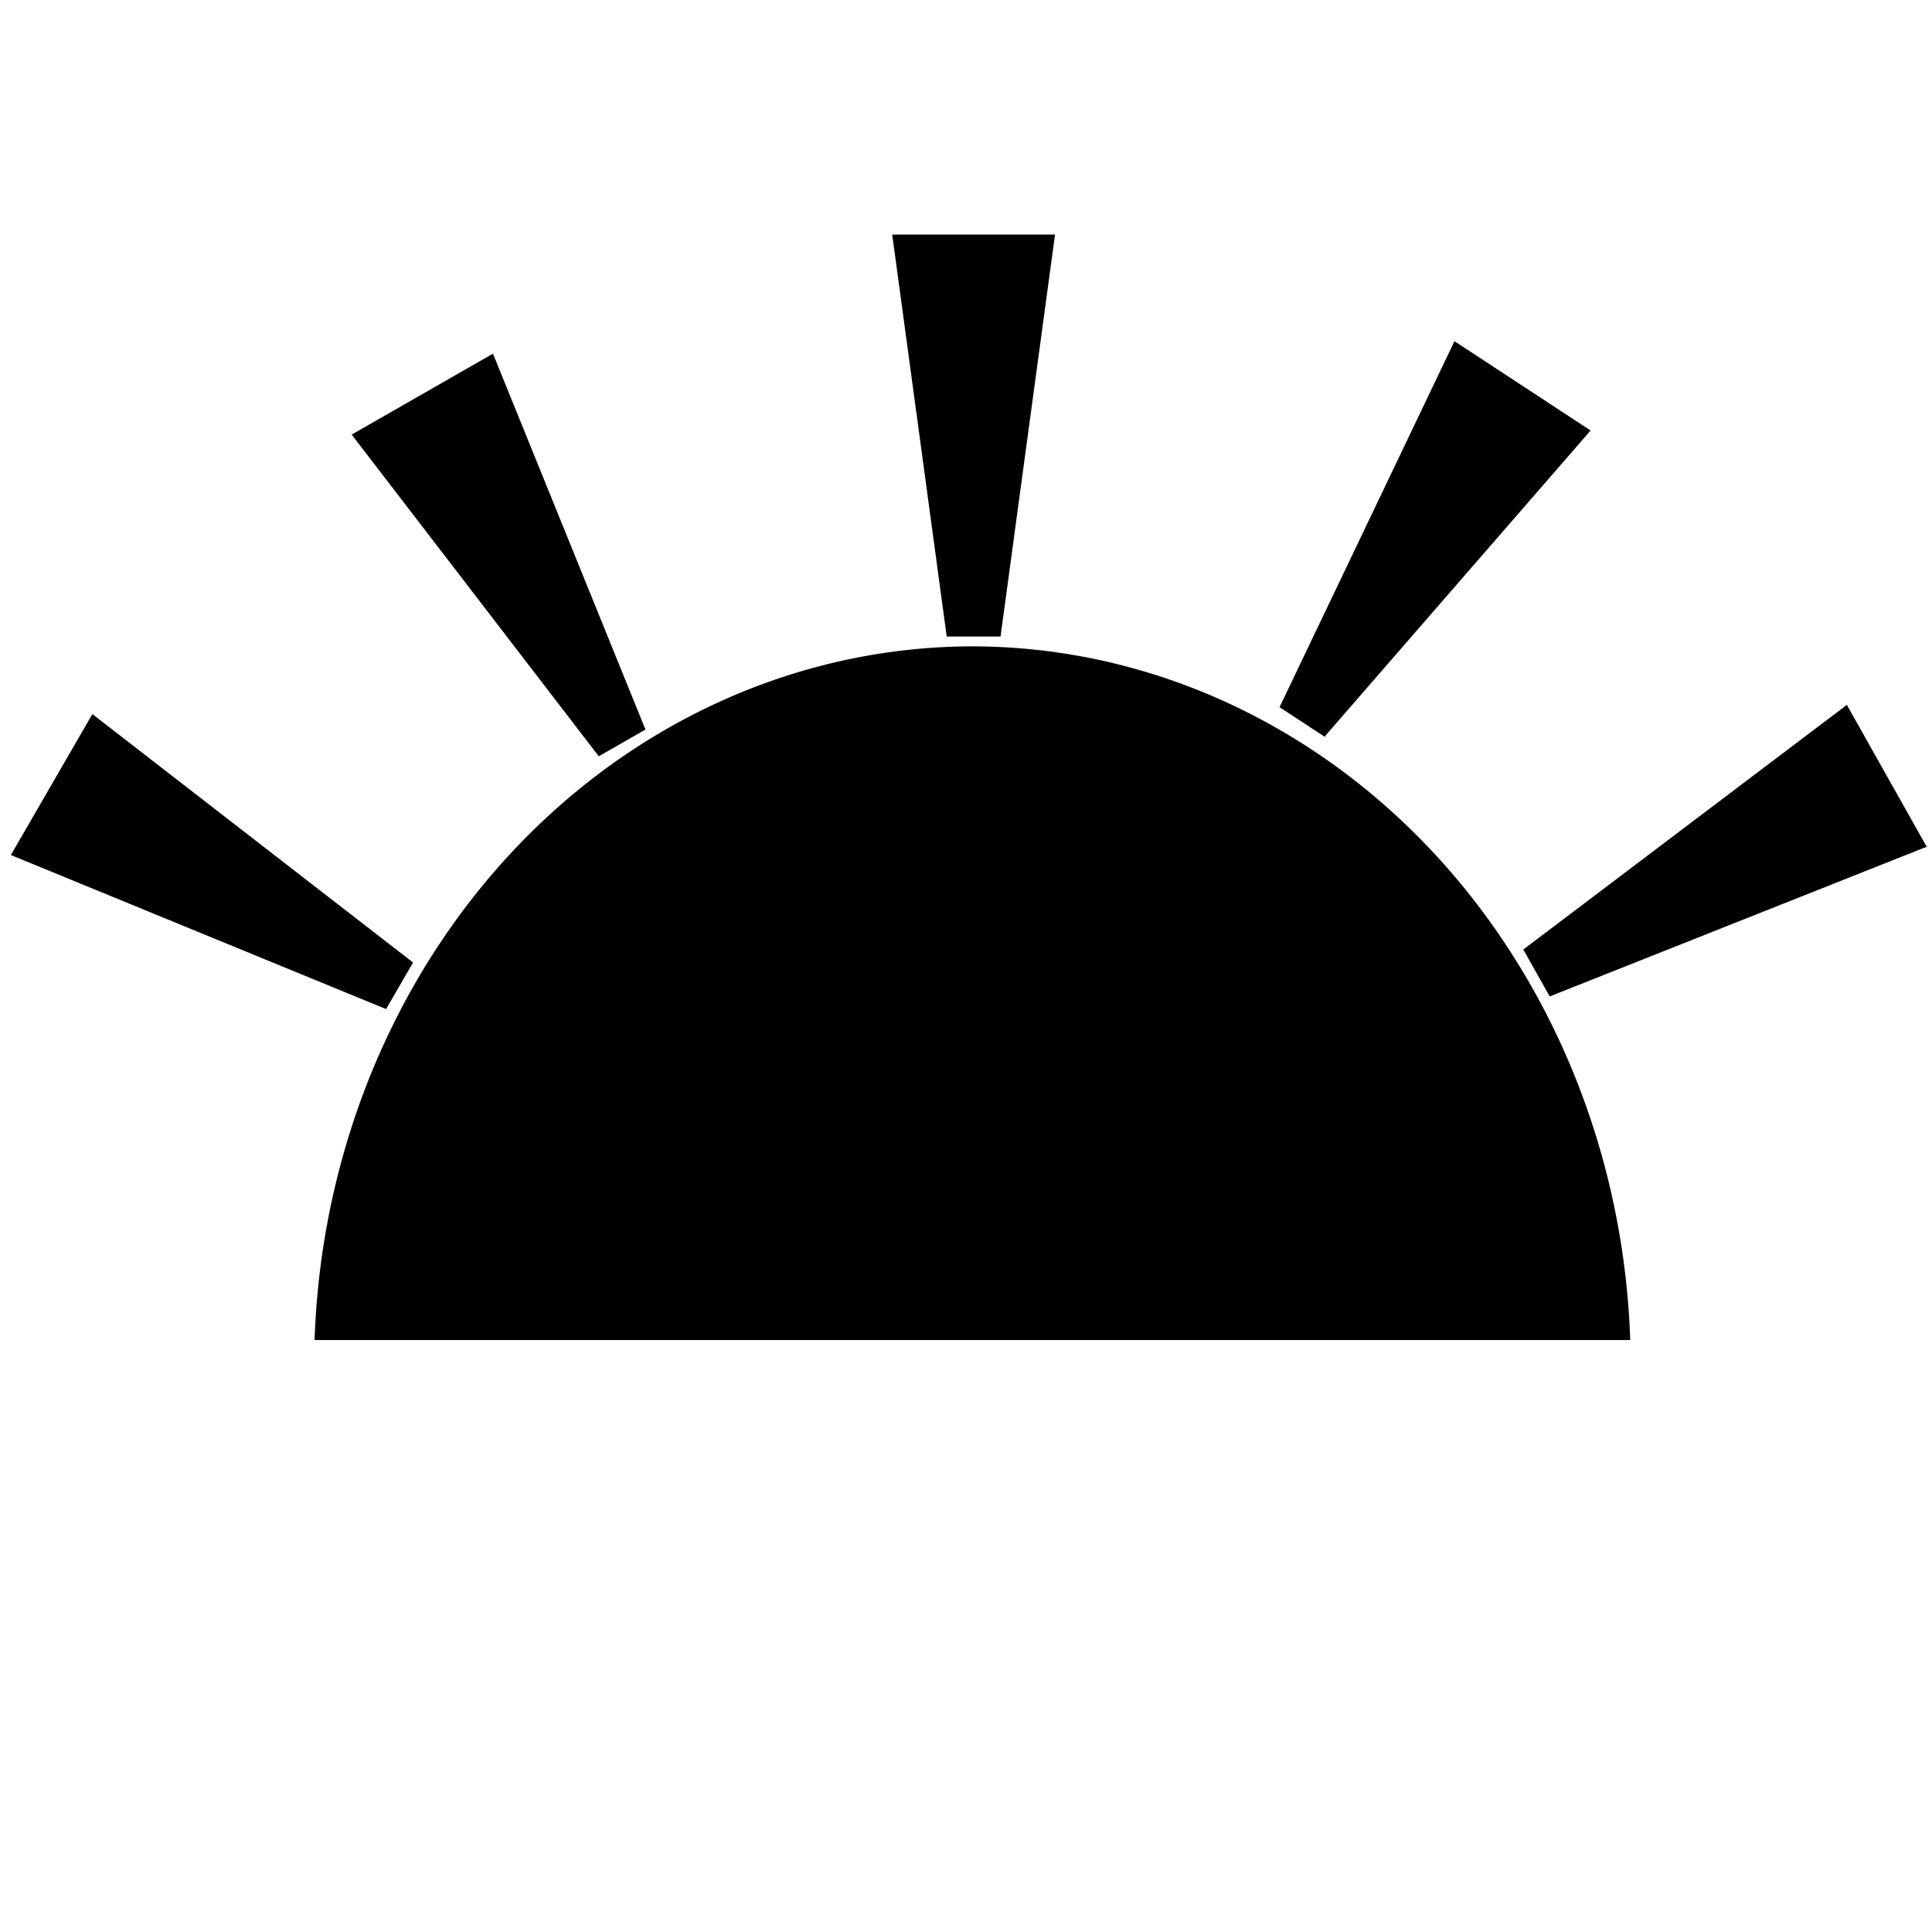 <?xml version="1.0" encoding="UTF-8" standalone="no"?>
<svg
   xmlns:dc="http://purl.org/dc/elements/1.1/"
   xmlns:cc="http://creativecommons.org/ns#"
   xmlns:rdf="http://www.w3.org/1999/02/22-rdf-syntax-ns#"
   xmlns:svg="http://www.w3.org/2000/svg"
   xmlns="http://www.w3.org/2000/svg"
   xmlns:sodipodi="http://sodipodi.sourceforge.net/DTD/sodipodi-0.dtd"
   xmlns:inkscape="http://www.inkscape.org/namespaces/inkscape"
   viewBox="0 0 100 100"
   version="1.1"
   id="svg5073"
   inkscape:version="0.91 r13725"
   sodipodi:docname="day.svg">
  <defs
     id="defs5089">
    <inkscape:path-effect
       effect="skeletal"
       id="path-effect4319"
       is_visible="true"
       pattern="M 0,5 C 0,2.24 2.24,0 5,0 7.76,0 10,2.24 10,5 10,7.76 7.76,10 5,10 2.24,10 0,7.76 0,5 Z"
       copytype="single_stretched"
       prop_scale="1"
       scale_y_rel="false"
       spacing="0"
       normal_offset="0"
       tang_offset="0"
       prop_units="false"
       vertical_pattern="false"
       fuse_tolerance="0" />
    <inkscape:path-effect
       effect="spiro"
       id="path-effect4317"
       is_visible="true" />
    <inkscape:perspective
       sodipodi:type="inkscape:persp3d"
       inkscape:vp_x="0 : 50 : 1"
       inkscape:vp_y="0 : 1000 : 0"
       inkscape:vp_z="100 : 50 : 1"
       inkscape:persp3d-origin="50 : 33.333333 : 1"
       id="perspective5097" />
  </defs>
  <sodipodi:namedview
     pagecolor="#ffffff"
     bordercolor="#666666"
     borderopacity="1"
     objecttolerance="10"
     gridtolerance="10"
     guidetolerance="10"
     inkscape:pageopacity="0"
     inkscape:pageshadow="2"
     inkscape:window-width="1388"
     inkscape:window-height="782"
     id="namedview5087"
     showgrid="false"
     inkscape:zoom="5.93"
     inkscape:cx="32.100572"
     inkscape:cy="50"
     inkscape:window-x="0"
     inkscape:window-y="0"
     inkscape:window-maximized="0"
     inkscape:current-layer="svg5073" />
  <path
     inkscape:connector-curvature="0"
     style="fill:#010101;fill-opacity:1"
     d="M 50.321,33.456 A 34.101,37.266 0 0 0 16.283,69.36 l 68.097,0 A 34.101,37.266 0 0 0 50.321,33.456 Z"
     id="path5093" />
  <path
     inkscape:connector-curvature="0"
     id="path4340"
     d="m 46.181,12.142 2.821,20.805 2.786,0 2.82,-20.805 -8.427,0 z"
     style="fill:#000000;fill-opacity:1" />
  <path
     style="fill:#000000;fill-opacity:1"
     d="m 75.283,17.66 -9.054,18.943 2.329,1.528 13.771,-15.848 -7.046,-4.623 z"
     id="path4342"
     inkscape:connector-curvature="0" />
  <path
     inkscape:connector-curvature="0"
     id="path4344"
     d="M 95.592,36.484 78.846,49.147 80.212,51.575 99.725,43.828 95.592,36.484 Z"
     style="fill:#000000;fill-opacity:1" />
  <path
     inkscape:connector-curvature="0"
     id="path4346"
     d="M 18.203,22.494 30.992,39.145 33.409,37.761 25.516,18.306 18.203,22.494 Z"
     style="fill:#000000;fill-opacity:1" />
  <path
     style="fill:#000000;fill-opacity:1"
     d="M 0.562,44.257 19.984,52.23 21.379,49.819 4.781,36.962 0.562,44.257 Z"
     id="path4348"
     inkscape:connector-curvature="0" />
</svg>
